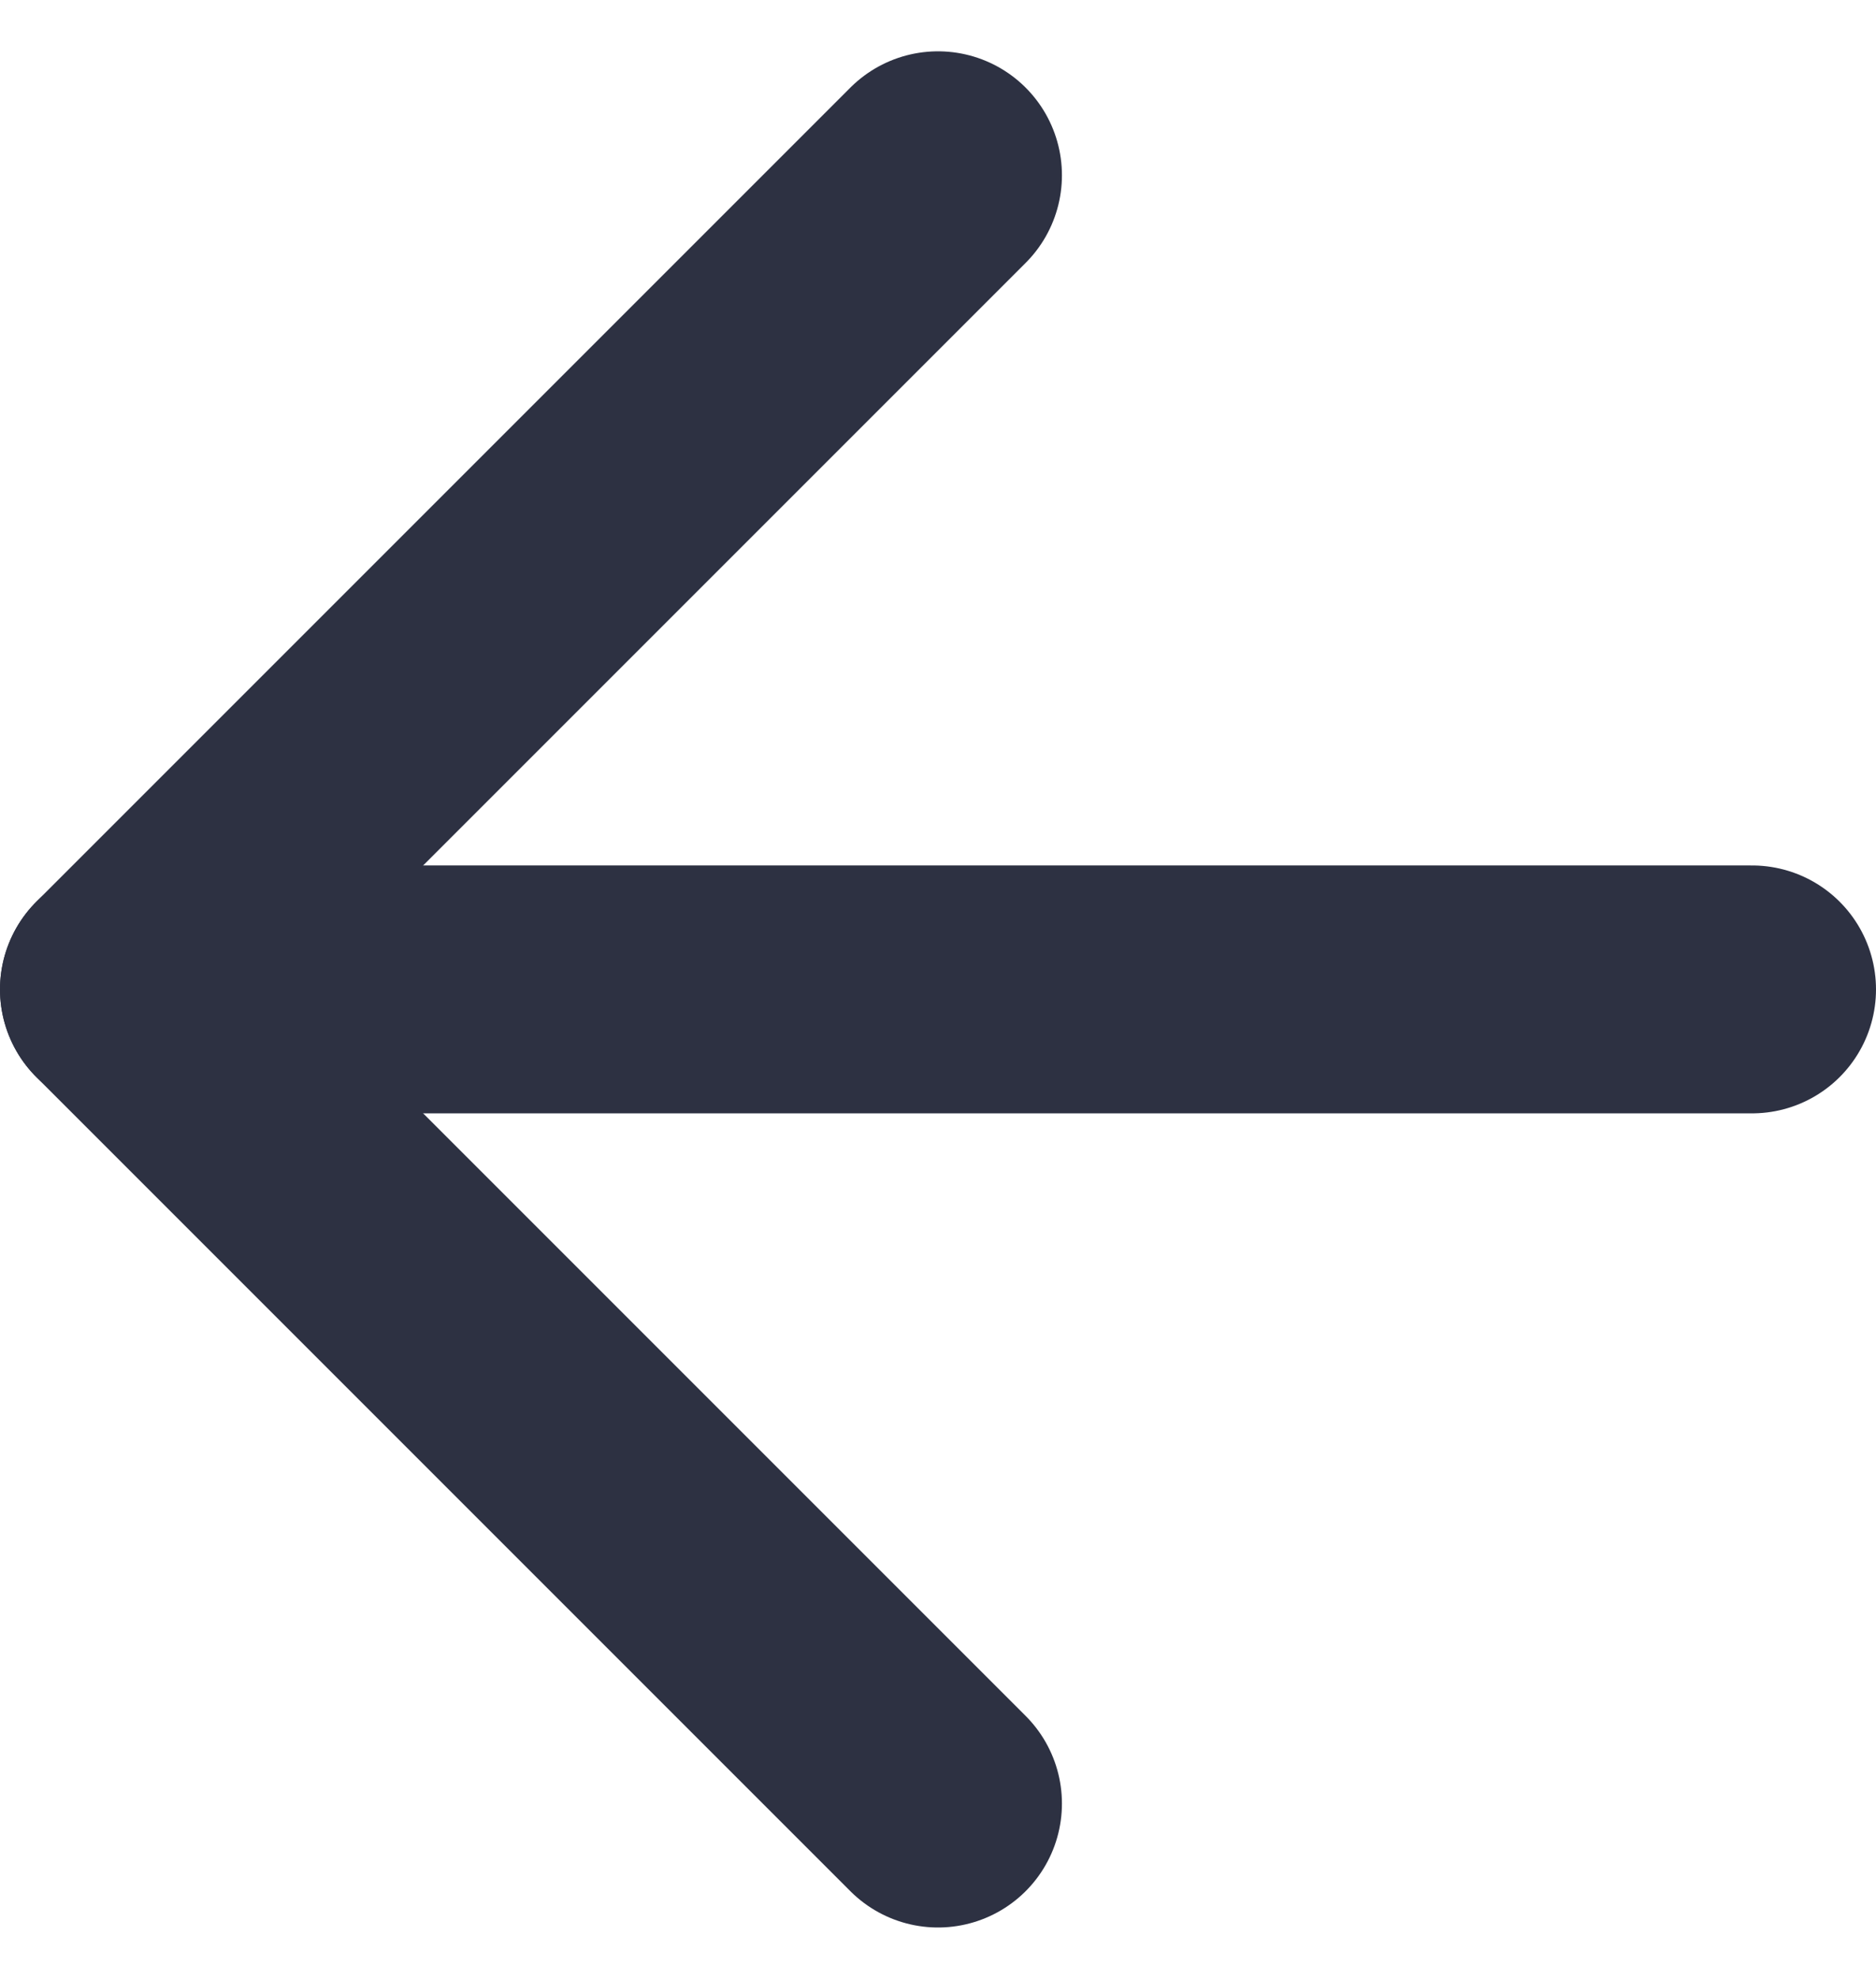 <svg xmlns="http://www.w3.org/2000/svg" width="30.274" height="31.931" viewBox="0 0 30.274 31.931">
  <g id="Icon_feather-arrow-left" data-name="Icon feather-arrow-left" transform="translate(2 2.828)">
    <path id="Path_160" data-name="Path 160" d="M33.774,18H7.5" transform="translate(-7.5 -4.863)" fill="none" stroke="#2d3142" stroke-linecap="round" stroke-linejoin="round" stroke-width="4"/>
    <path id="Path_161" data-name="Path 161" d="M20.637,33.774,7.5,20.637,20.637,7.5" transform="translate(-7.5 -7.5)" fill="none" stroke="#2d3142" stroke-linecap="round" stroke-linejoin="round" stroke-width="4"/>
  </g>
</svg>
